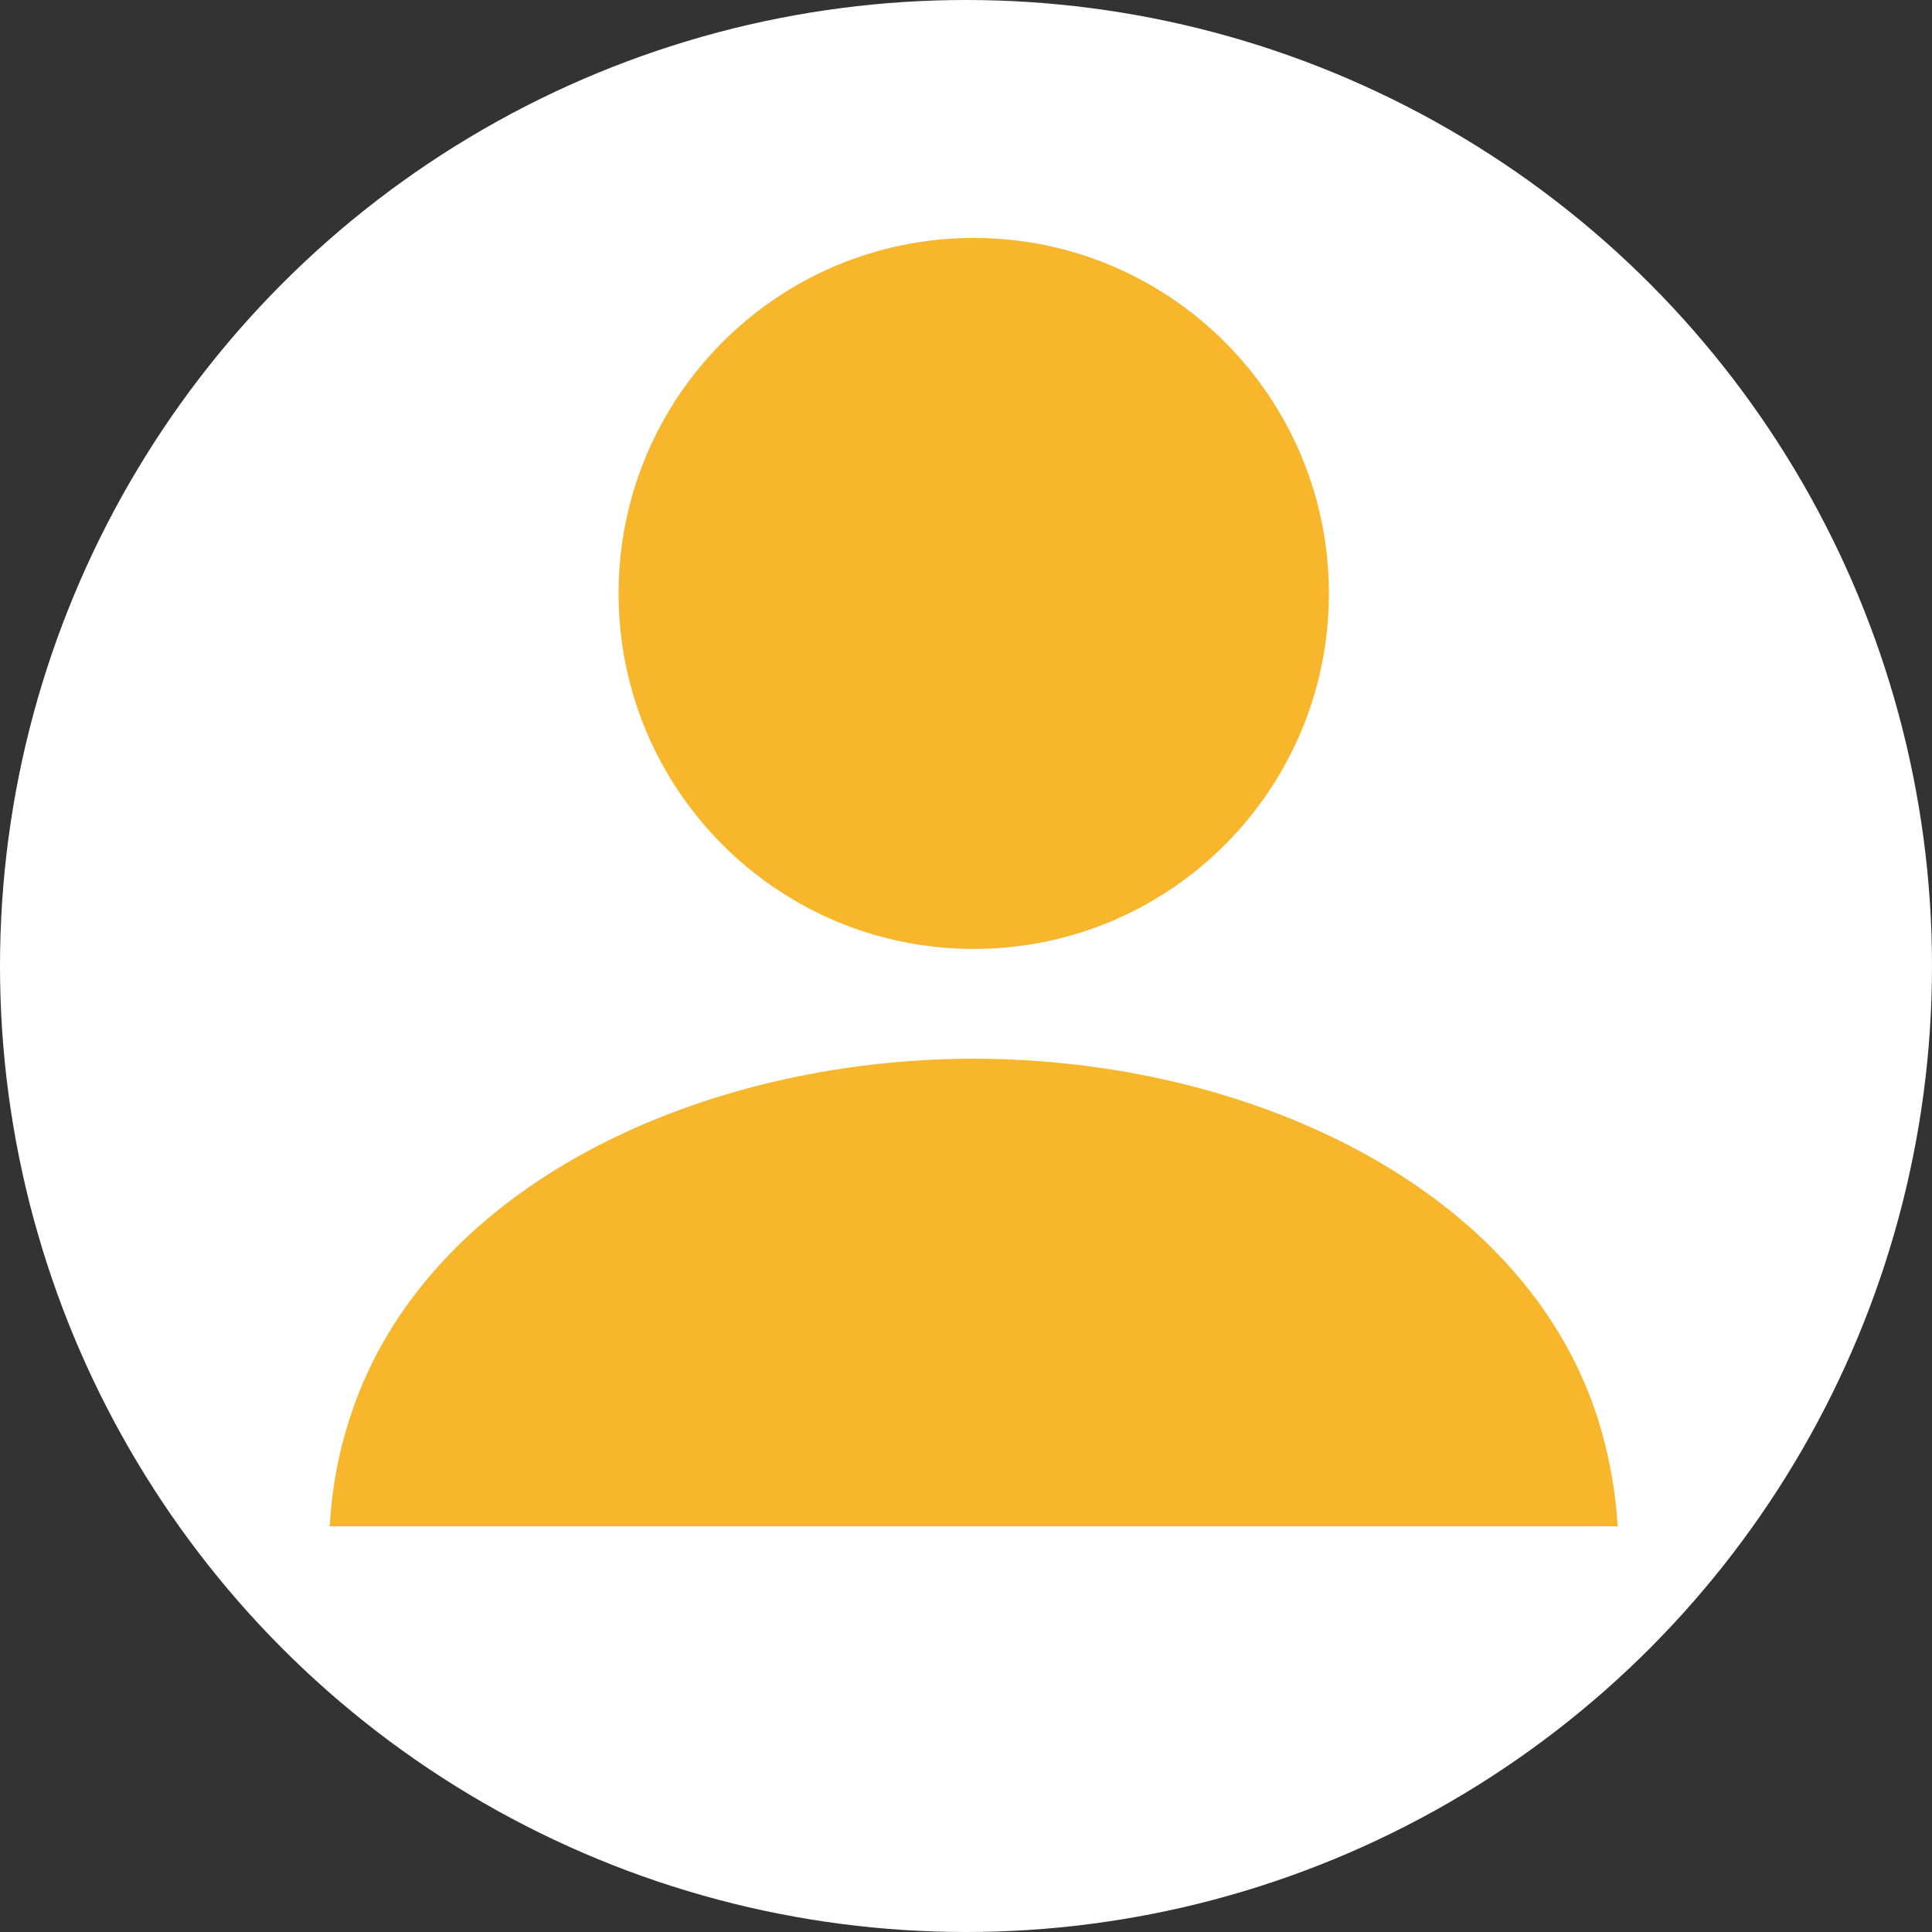<?xml version="1.0" encoding="UTF-8"?>
<svg id="_レイヤー_2" data-name="レイヤー_2" xmlns="http://www.w3.org/2000/svg" viewBox="0 0 60 60">
  <rect x="0" y="0" width="60" height="60" fill="#333333" stroke="none"/>
  <defs>
    <style>
      .cls-1 {
        fill: #fff;
      }

      .cls-2 {
        fill: #f8b62d;
      }
    </style>
  </defs>
  <g id="heade-bg">
    <circle class="cls-1" cx="30" cy="30" r="30"/>
    <g>
      <path class="cls-2" d="M30.24,29.47c6.09,0,11.03-4.94,11.03-11.04s-4.94-11.04-11.03-11.04-11.03,4.94-11.03,11.04,4.94,11.04,11.03,11.04Z"/>
      <path class="cls-2" d="M49.6,43.99c-2.34-7.19-10.92-11.11-19.36-11.11s-17.02,3.92-19.36,11.11c-.38,1.15-.58,2.3-.64,3.41h40c-.07-1.12-.27-2.26-.64-3.41Z"/>
    </g>
  </g>
</svg>